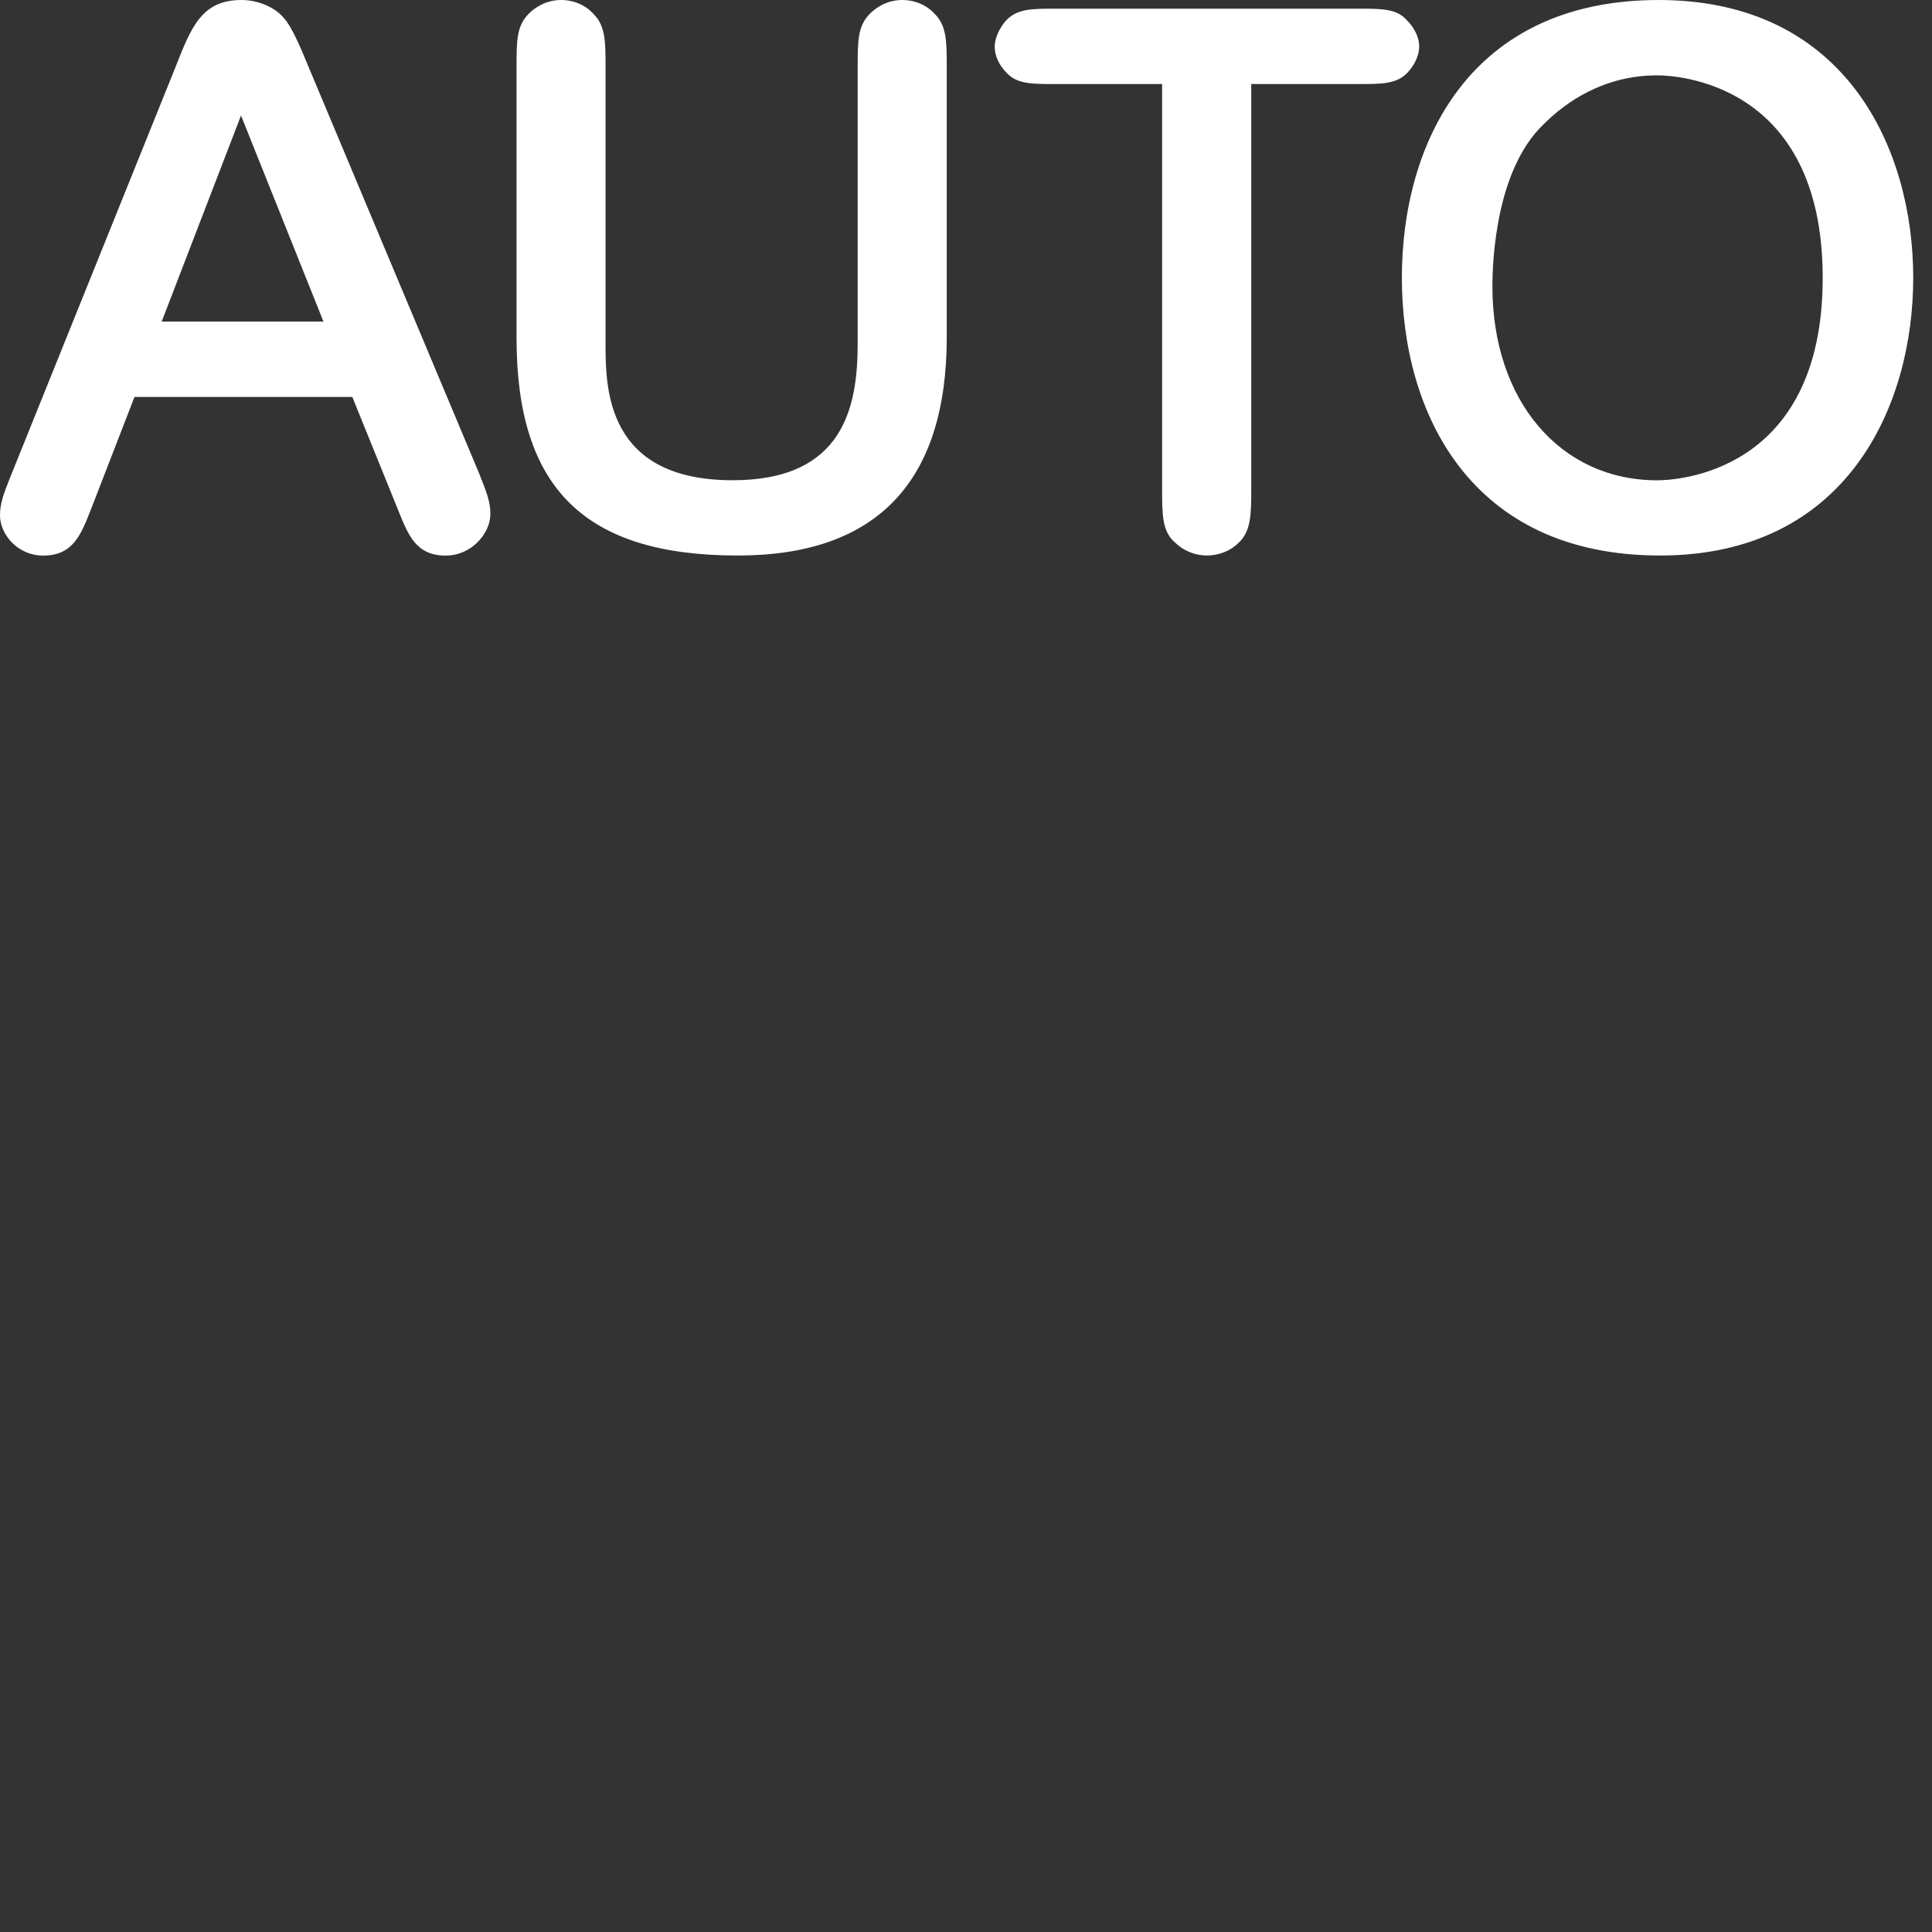 <svg id="feller-1655" xmlns="http://www.w3.org/2000/svg" x="0px" y="0px" width="28px" height="28px" xml:space="preserve"><rect width="100%" height="100%" fill="#333333" stroke="none"/><path d="M4.472,0.97C4.353,0.679,4.227,0.384,4.114,0.261C3.984,0.104,3.738,0,3.501,0C2.925,0,2.773,0.386,2.54,0.981L0.144,6.927  C0.054,7.155,0,7.292,0,7.47c0,0.275,0.257,0.582,0.625,0.582c0.43,0,0.546-0.295,0.692-0.667l0.632-1.632h3.157l0.656,1.619  c0.157,0.395,0.271,0.68,0.699,0.68c0.369,0,0.646-0.318,0.646-0.604c0-0.18-0.056-0.319-0.169-0.601L4.472,0.97z M4.688,4.661  H2.343l1.15-2.987L4.688,4.661z M13.076,0c-0.233,0-0.394,0.124-0.468,0.198c-0.178,0.179-0.178,0.394-0.178,0.783v4c0,0.921-0.206,1.979-1.811,1.979  c-1.843,0-1.843-1.344-1.843-1.989V0.981c0-0.377,0-0.604-0.173-0.777C8.488,0.074,8.315,0,8.132,0C7.898,0,7.738,0.124,7.664,0.198  C7.486,0.377,7.486,0.592,7.486,0.981v3.916c0,2.182,0.989,3.154,3.207,3.154c2.01,0,3.028-1.064,3.028-3.165V0.981  c0-0.377,0-0.604-0.172-0.777C13.432,0.074,13.26,0,13.076,0z M20.568,0.677c0-0.186-0.125-0.33-0.17-0.374c-0.147-0.177-0.366-0.177-0.696-0.177h-4.42c-0.328,0-0.545,0-0.706,0.176  c-0.078,0.091-0.16,0.236-0.16,0.375c0,0.131,0.064,0.271,0.174,0.379c0.147,0.162,0.364,0.162,0.692,0.162h1.56v5.863  c0,0.375,0,0.622,0.188,0.782c0.119,0.118,0.29,0.188,0.458,0.188c0.179,0,0.35-0.069,0.463-0.185  c0.183-0.167,0.183-0.427,0.183-0.786V1.218h1.569c0.32,0,0.531,0,0.688-0.157C20.473,0.978,20.568,0.828,20.568,0.677z M24.038,0c-2.743,0-3.721,2.08-3.721,4.026s0.983,4.025,3.742,4.025c2.708,0,3.669-2.168,3.669-4.025S26.762,0,24.038,0z   M24.018,1.092c0.245,0,2.398,0.082,2.398,2.935c0,2.852-2.153,2.934-2.398,2.934c-1.406,0-2.389-1.155-2.389-2.809  c0-0.384,0.053-1.686,0.736-2.345C22.69,1.48,23.24,1.092,24.018,1.092z" style="fill: rgb(255, 255, 255)"></path></svg>